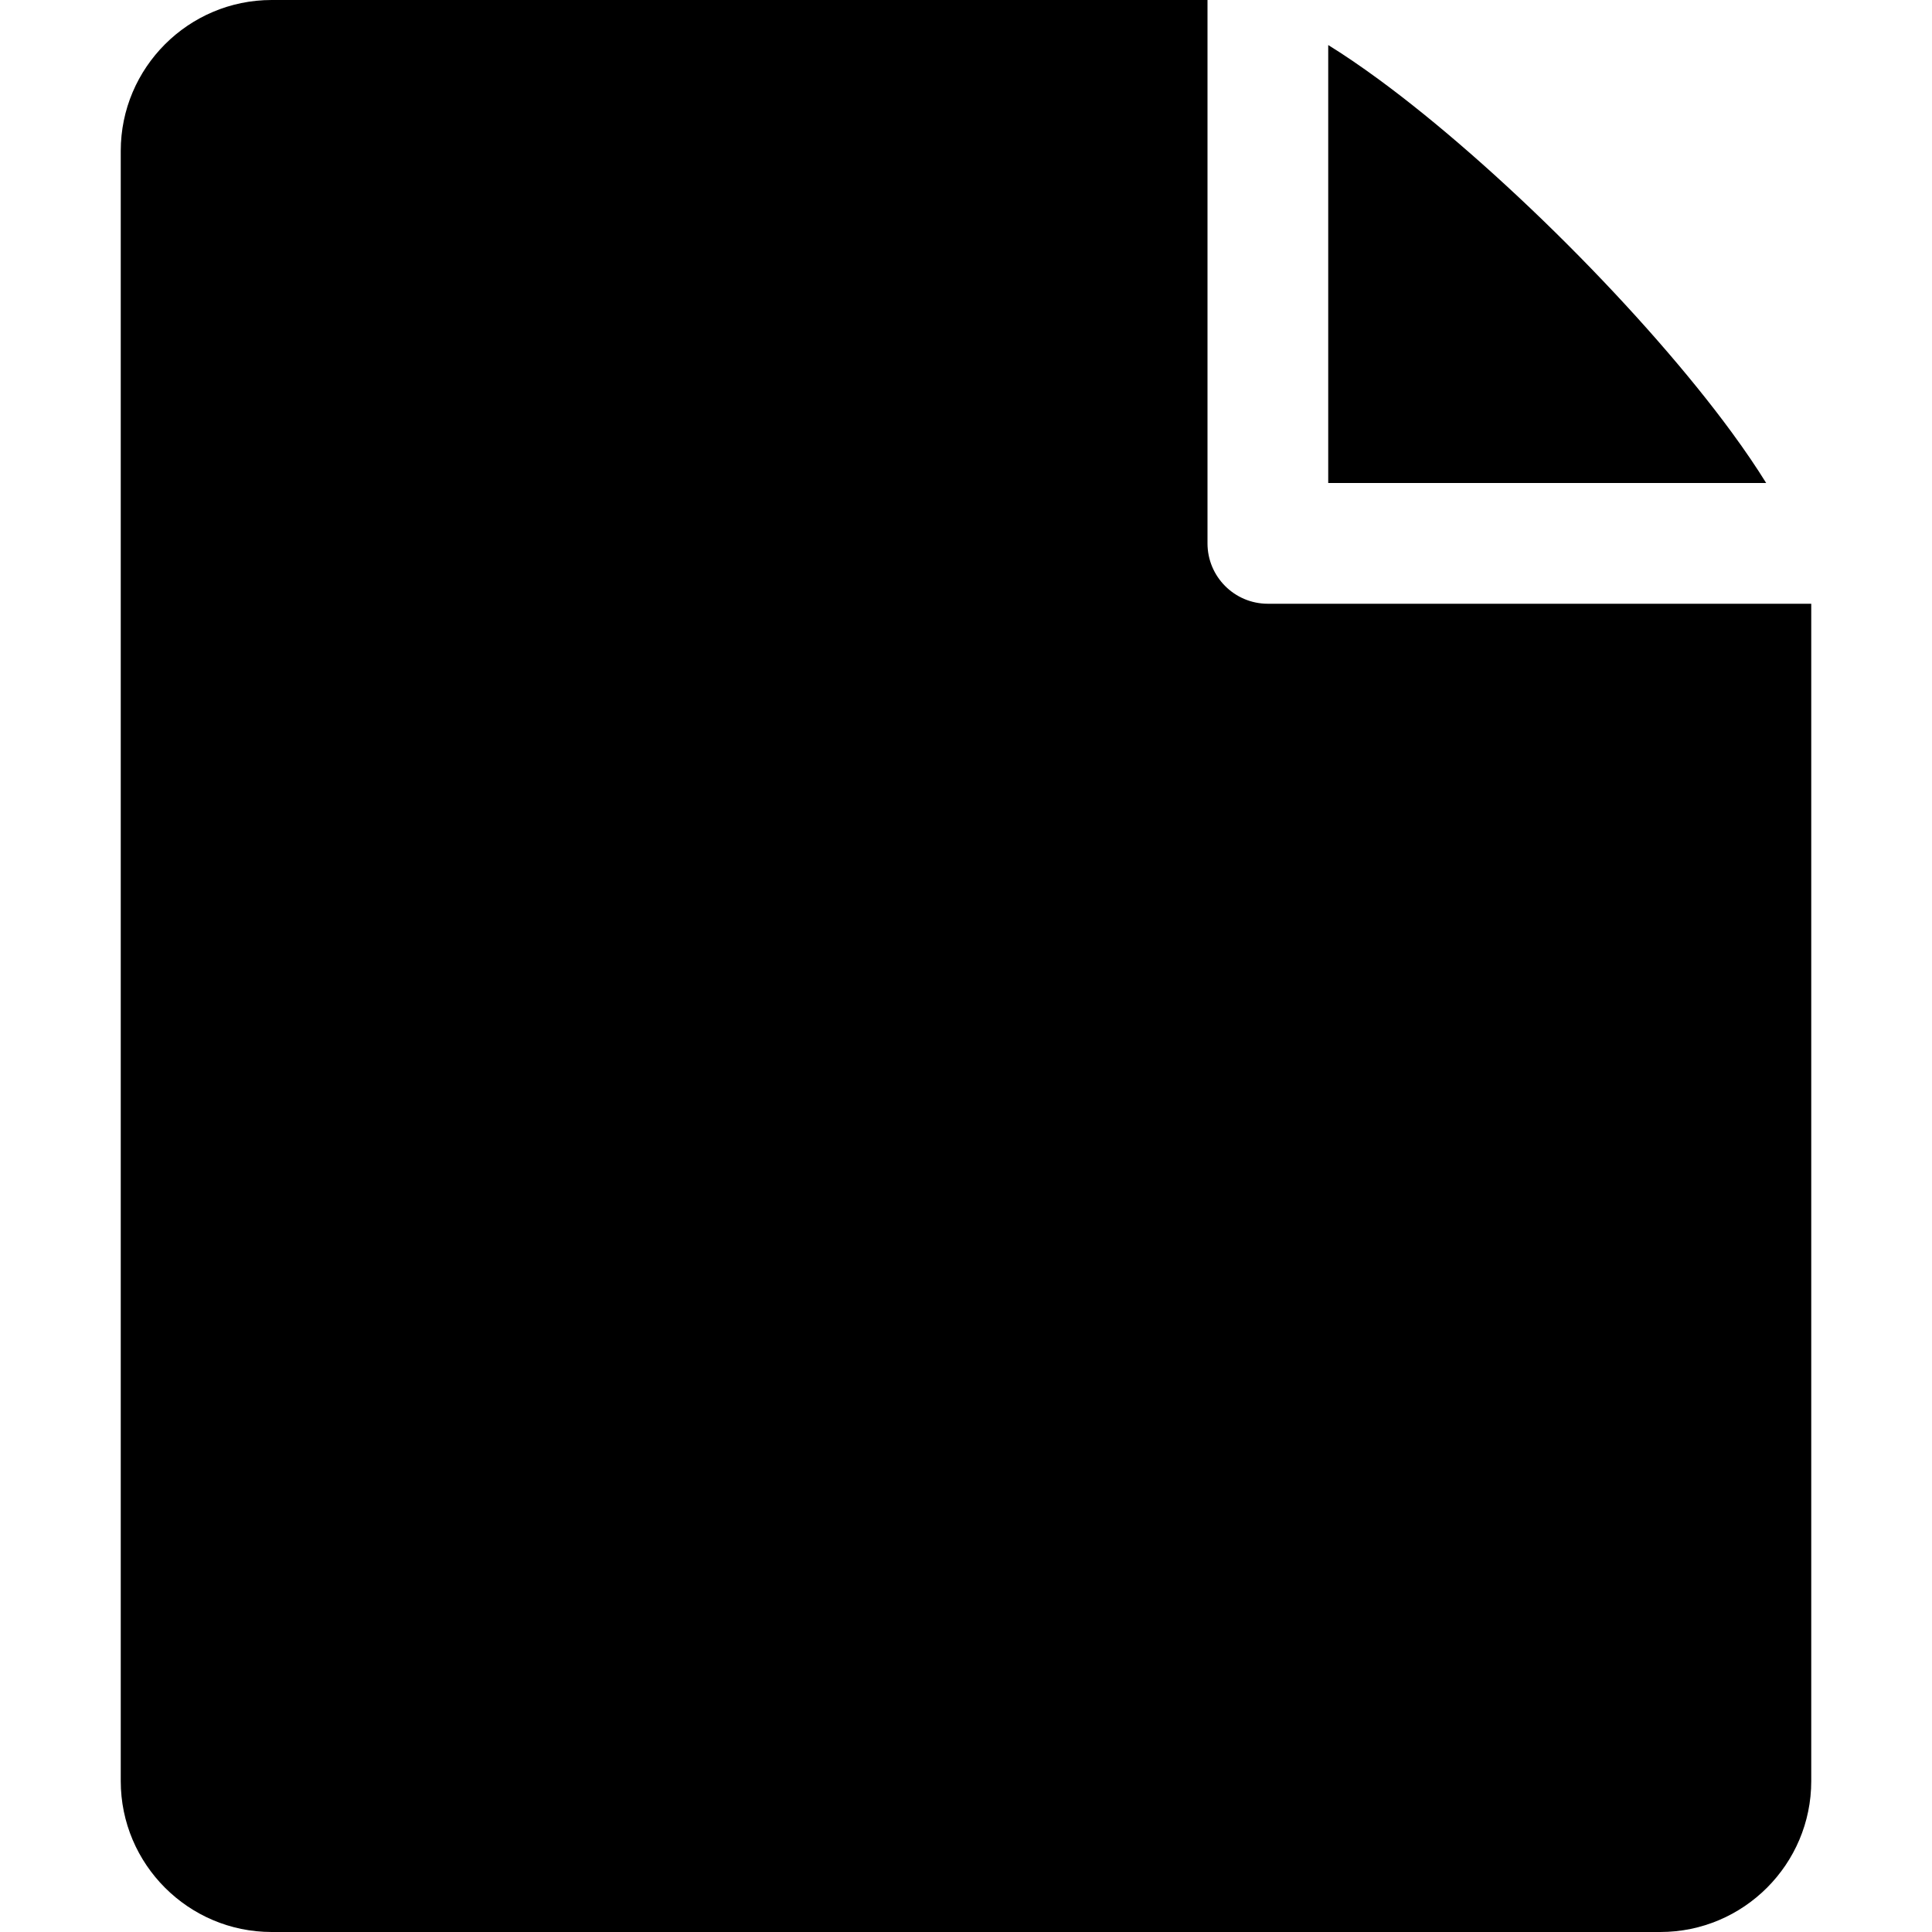 <?xml version="1.0" encoding="utf-8"?>
<!-- Generated by IcoMoon.io -->
<!DOCTYPE svg PUBLIC "-//W3C//DTD SVG 1.1//EN" "http://www.w3.org/Graphics/SVG/1.1/DTD/svg11.dtd">
<svg version="1.1" xmlns="http://www.w3.org/2000/svg" xmlns:xlink="http://www.w3.org/1999/xlink" width="64" height="64" viewBox="0 0 64 64">
<path d="M44 16h14.507c-0.313-0.504-0.69-1.063-1.145-1.683-1.388-1.893-3.323-4.106-5.449-6.231s-4.338-4.060-6.231-5.449c-0.62-0.455-1.178-0.832-1.683-1.145v14.507z" fill="#000000"></path>
<path d="M40 18v-18h-31c-2.757 0-5 2.243-5 5v54c0 2.757 2.243 5 5 5h46c2.757 0 5-2.243 5-5v-39h-18c-1.105 0-2-0.895-2-2z" fill="#000000"></path>
</svg>
